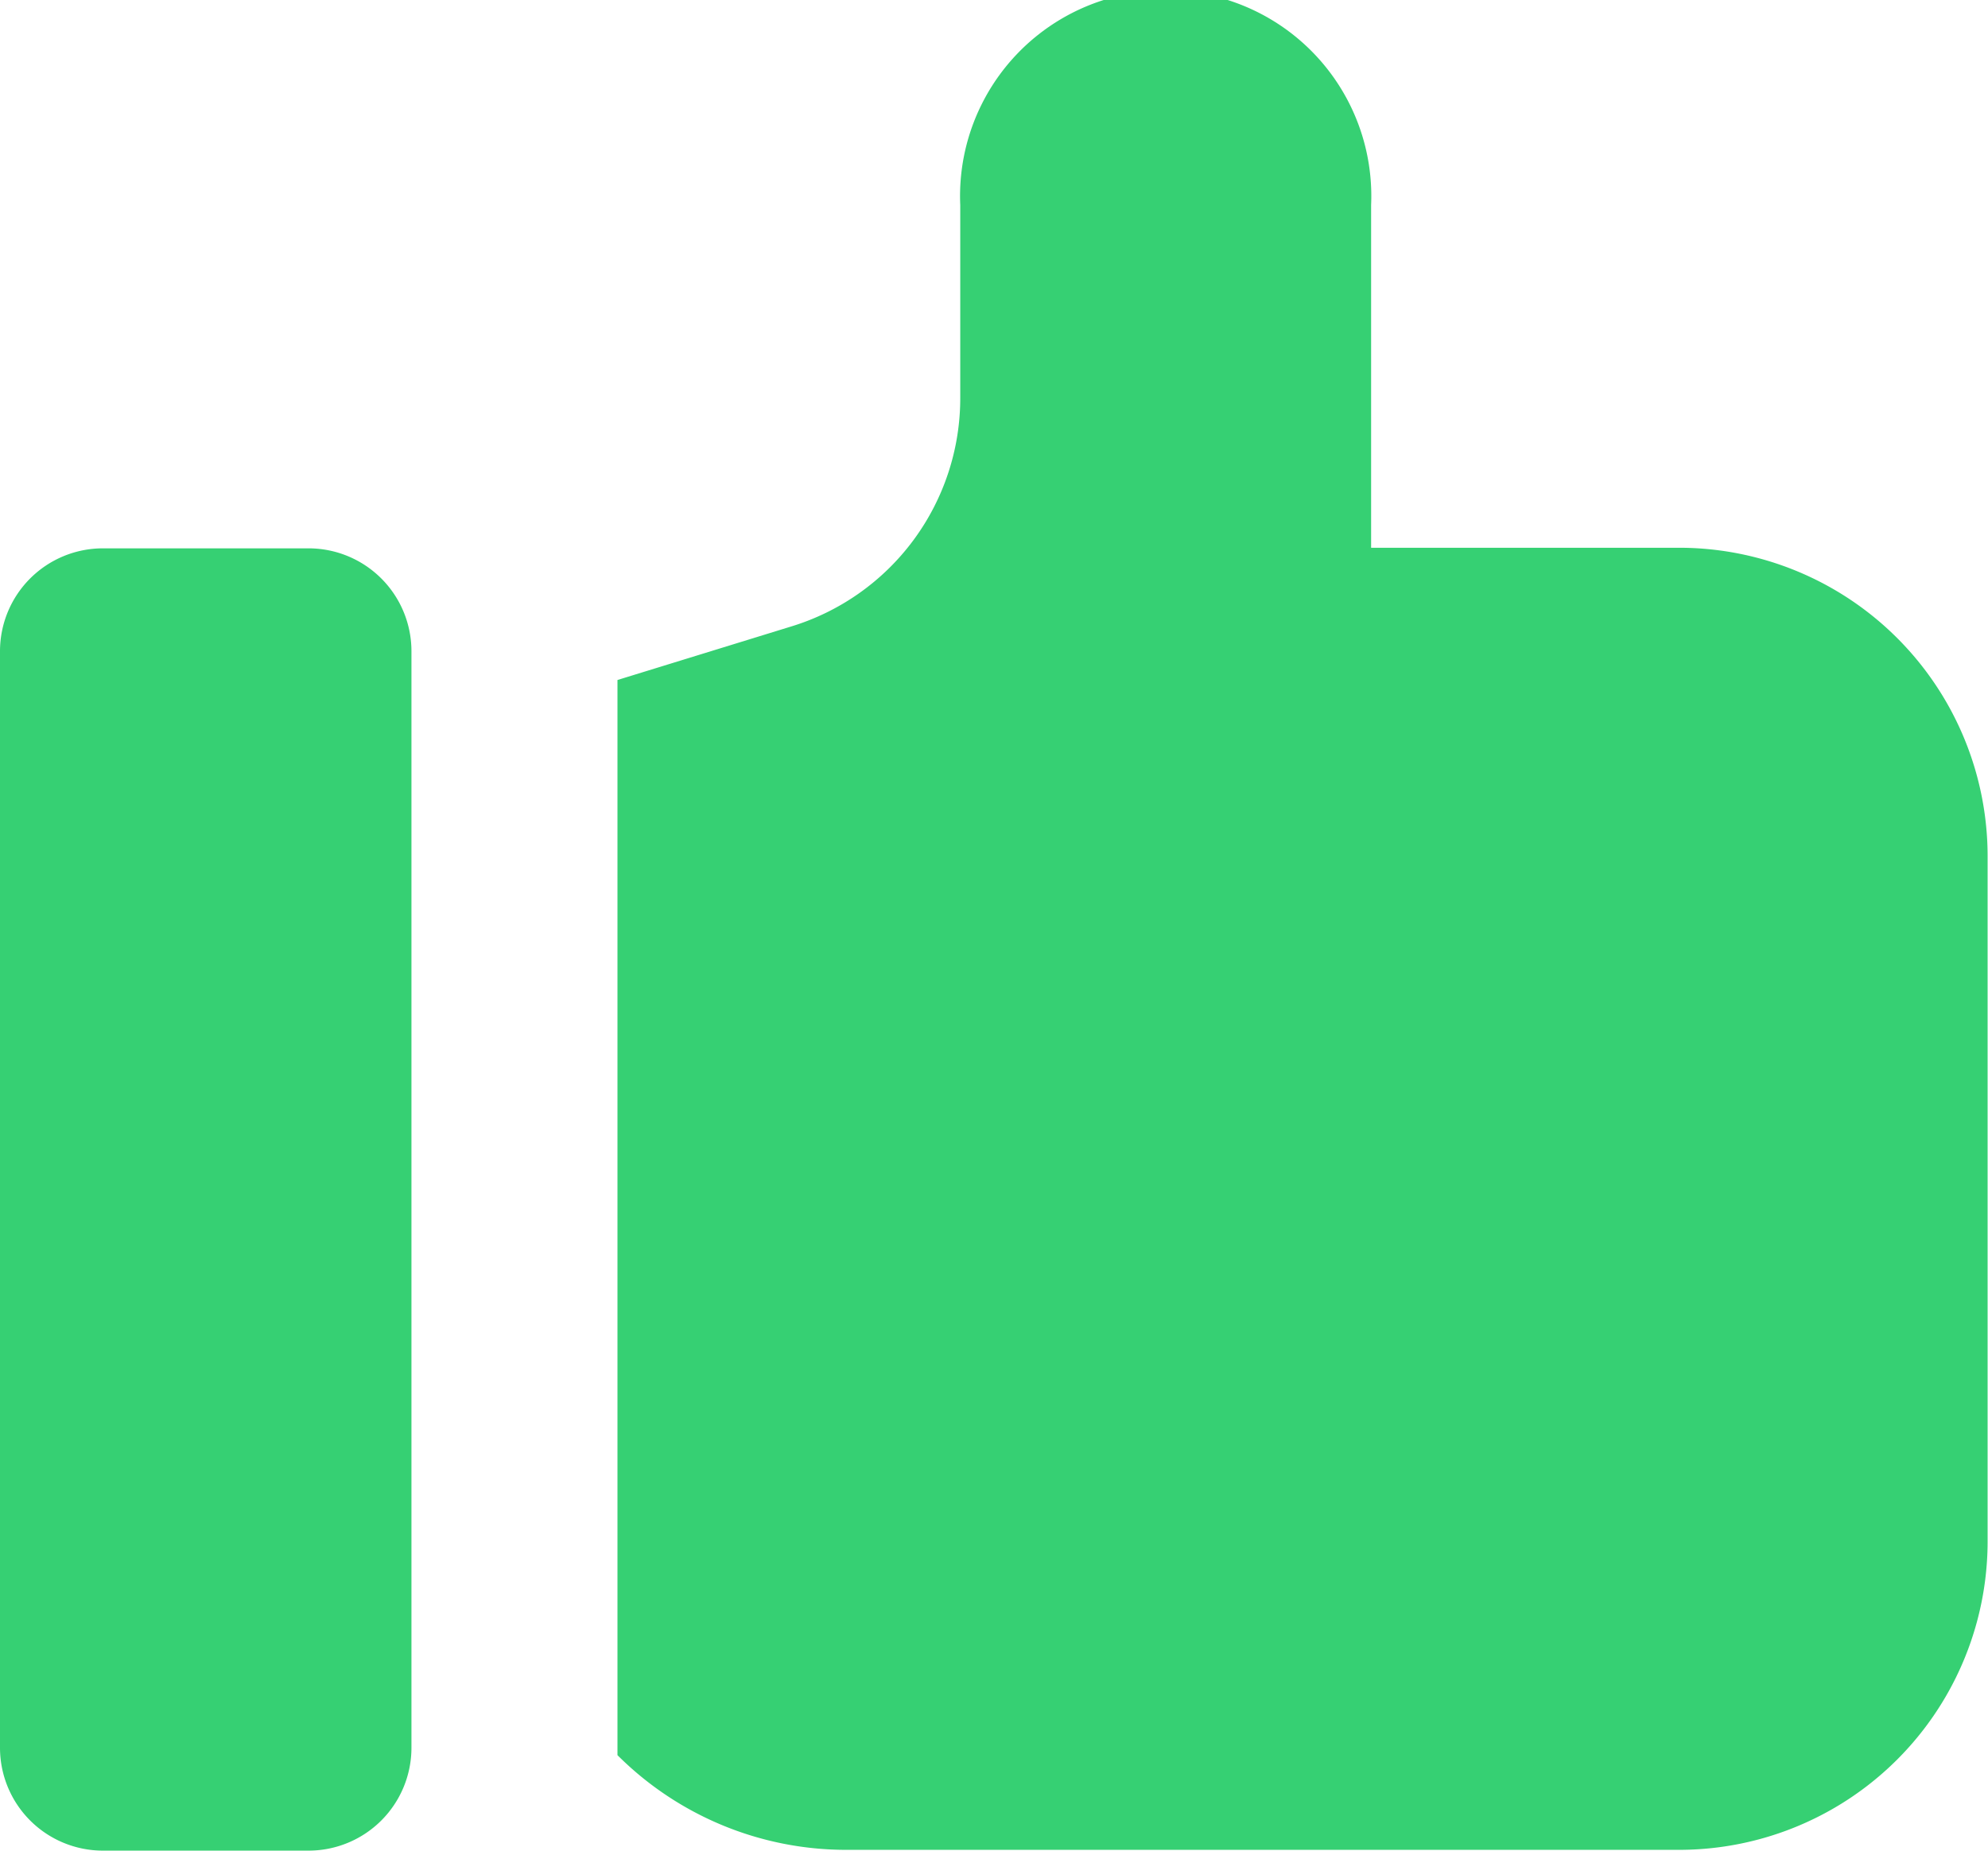 <svg xmlns="http://www.w3.org/2000/svg" width="10.161" height="9.46" viewBox="0 0 10.161 9.46"><defs><style>.a{fill:#36d073;}</style></defs><g transform="translate(0 -221)"><path class="a" d="M95.4,223.8H93.826v-1.752a1.051,1.051,0,1,0-2.1,0v.983a1.22,1.22,0,0,1-.866,1.172l-.886.273v5.455c0,.014,0,.028,0,.041a1.653,1.653,0,0,0,1.169.484H95.4a1.577,1.577,0,0,0,1.577-1.577v-3.5A1.577,1.577,0,0,0,95.4,223.8Z" transform="translate(-86.818)"/><path class="a" d="M1.577,307.657H.526A.526.526,0,0,1,0,307.132v-5.606A.526.526,0,0,1,.526,301H1.577a.526.526,0,0,1,.526.526v5.606A.526.526,0,0,1,1.577,307.657Z" transform="translate(0 -77.197)"/></g></svg>